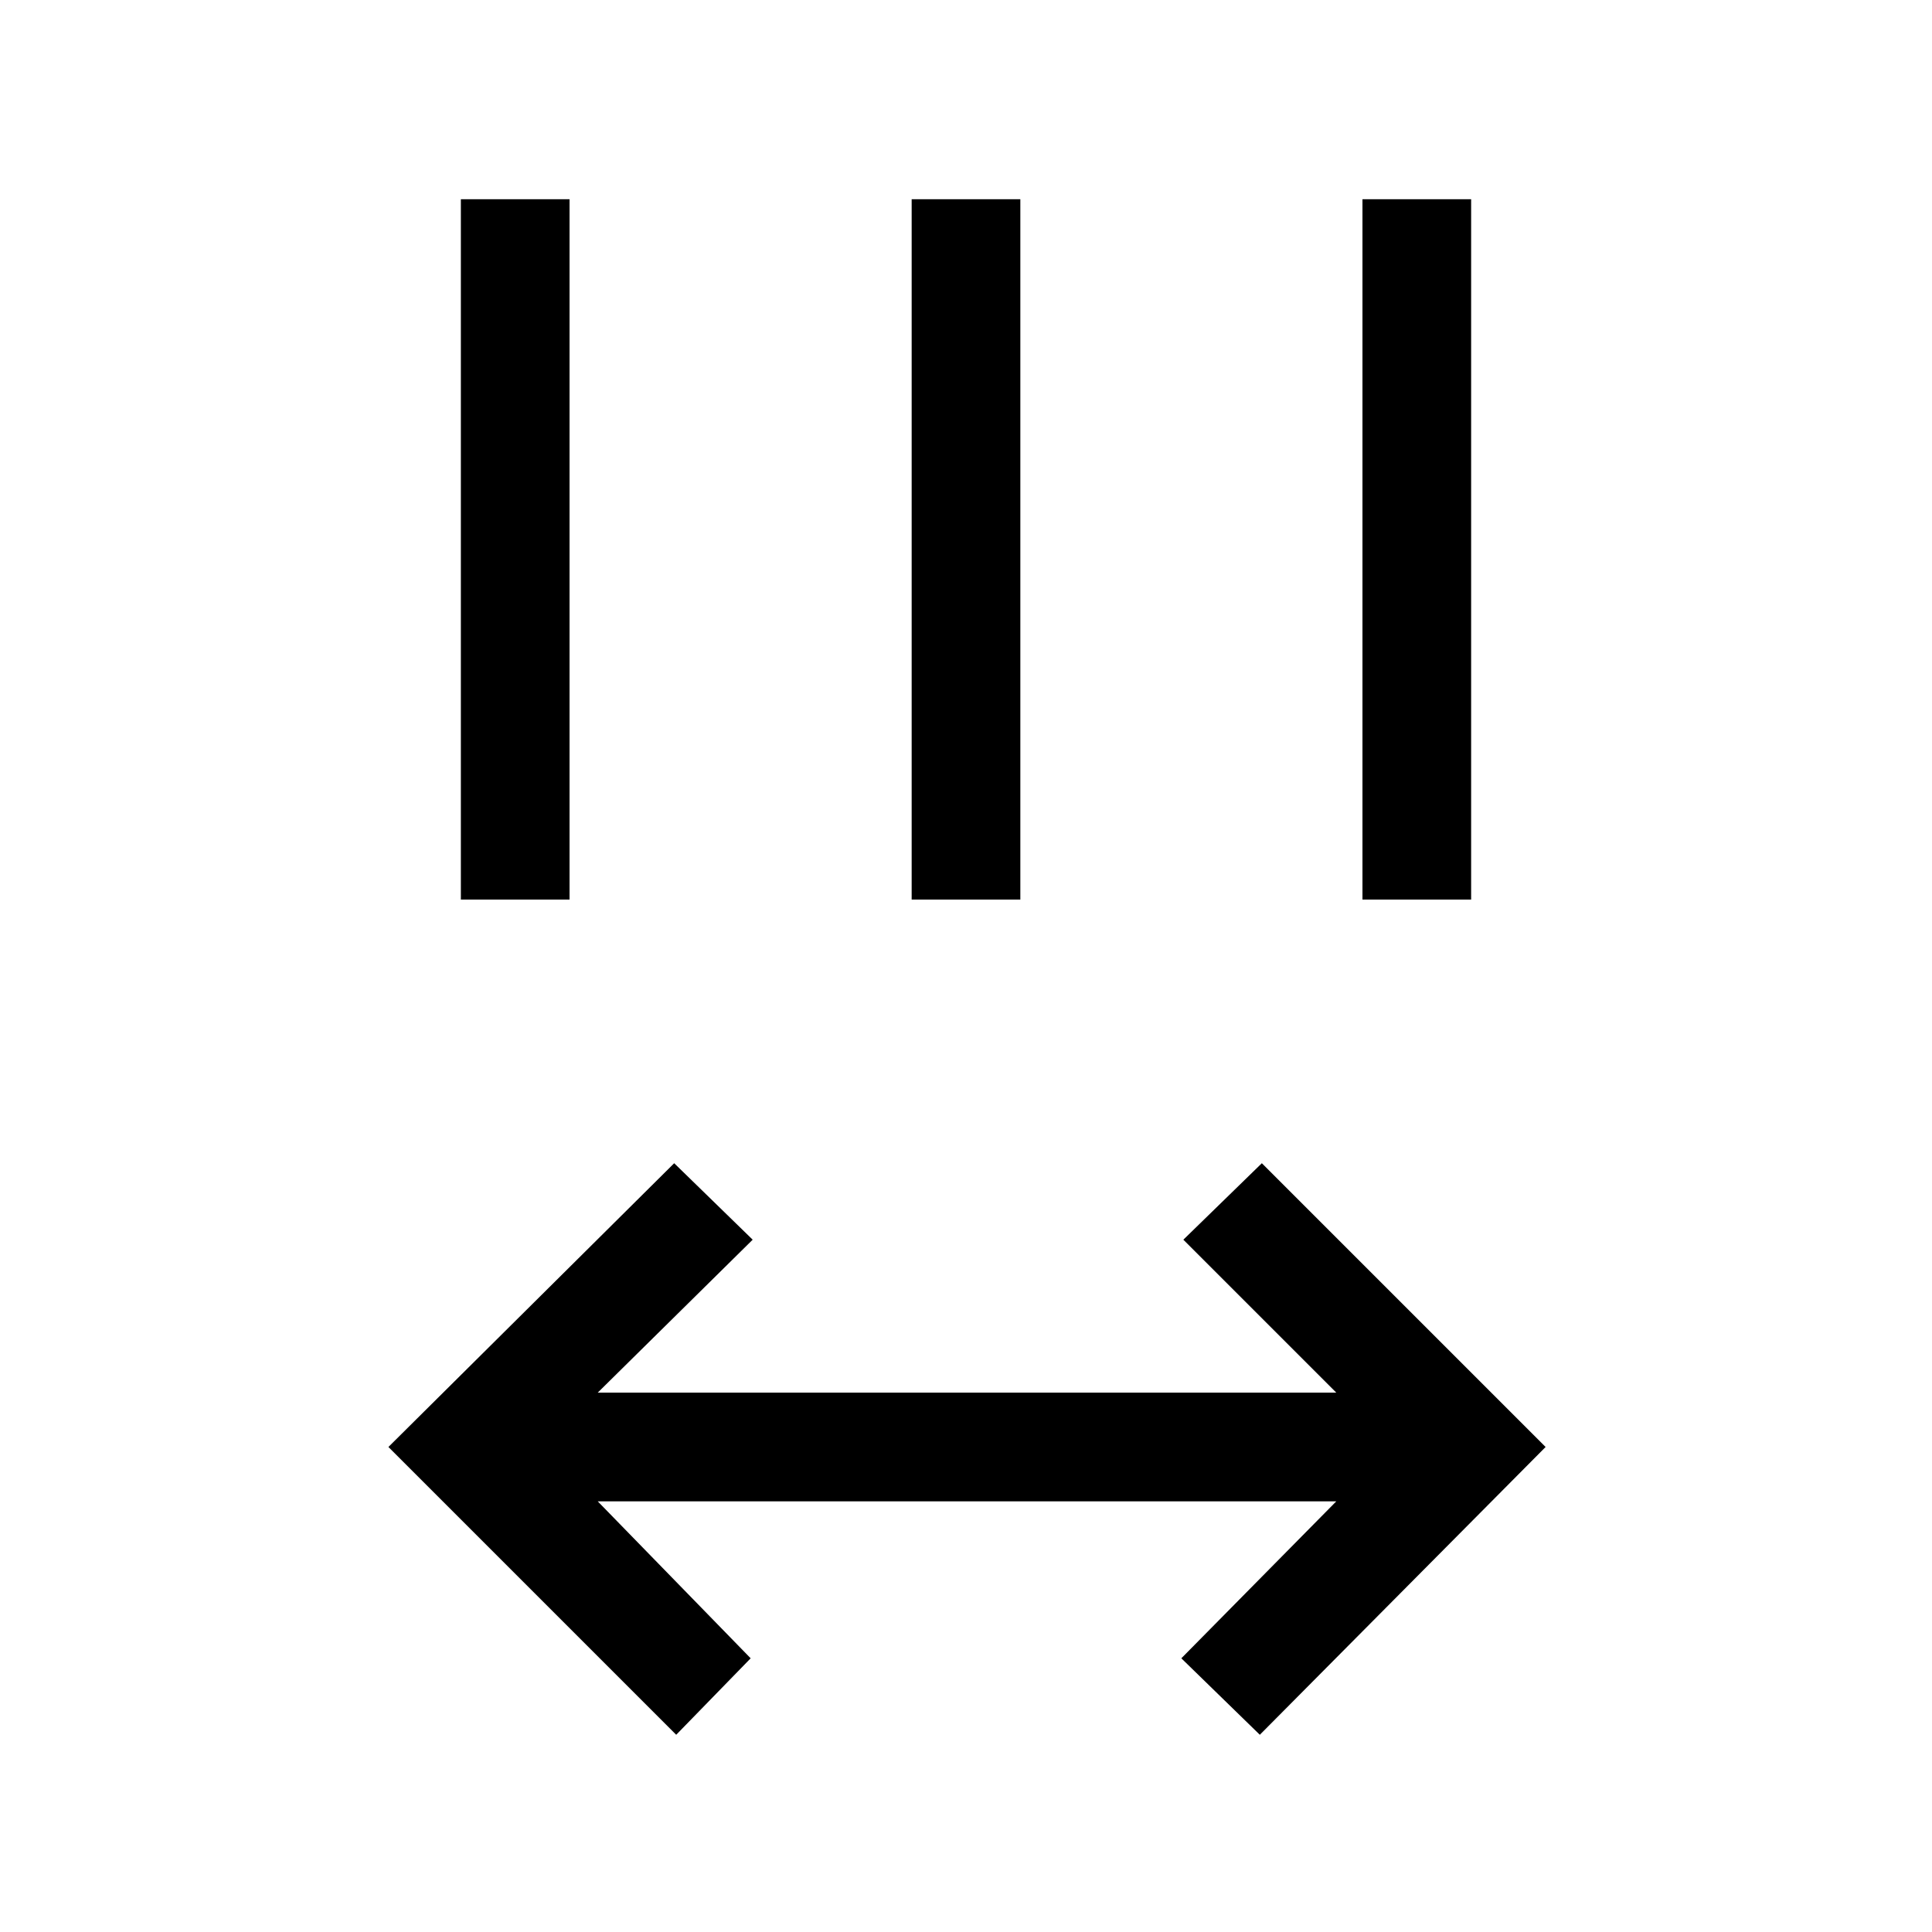 <svg xmlns="http://www.w3.org/2000/svg" height="24" viewBox="0 96 960 960" width="24"><path d="M336 958 193 815l142-141 39 38-77 76h367l-76-76 39-38 141 141-142 143-39-38 77-78H297l76 78-37 38ZM229 543V195h54v348h-54Zm224 0V195h54v348h-54Zm224 0V195h54v348h-54Z"/></svg>